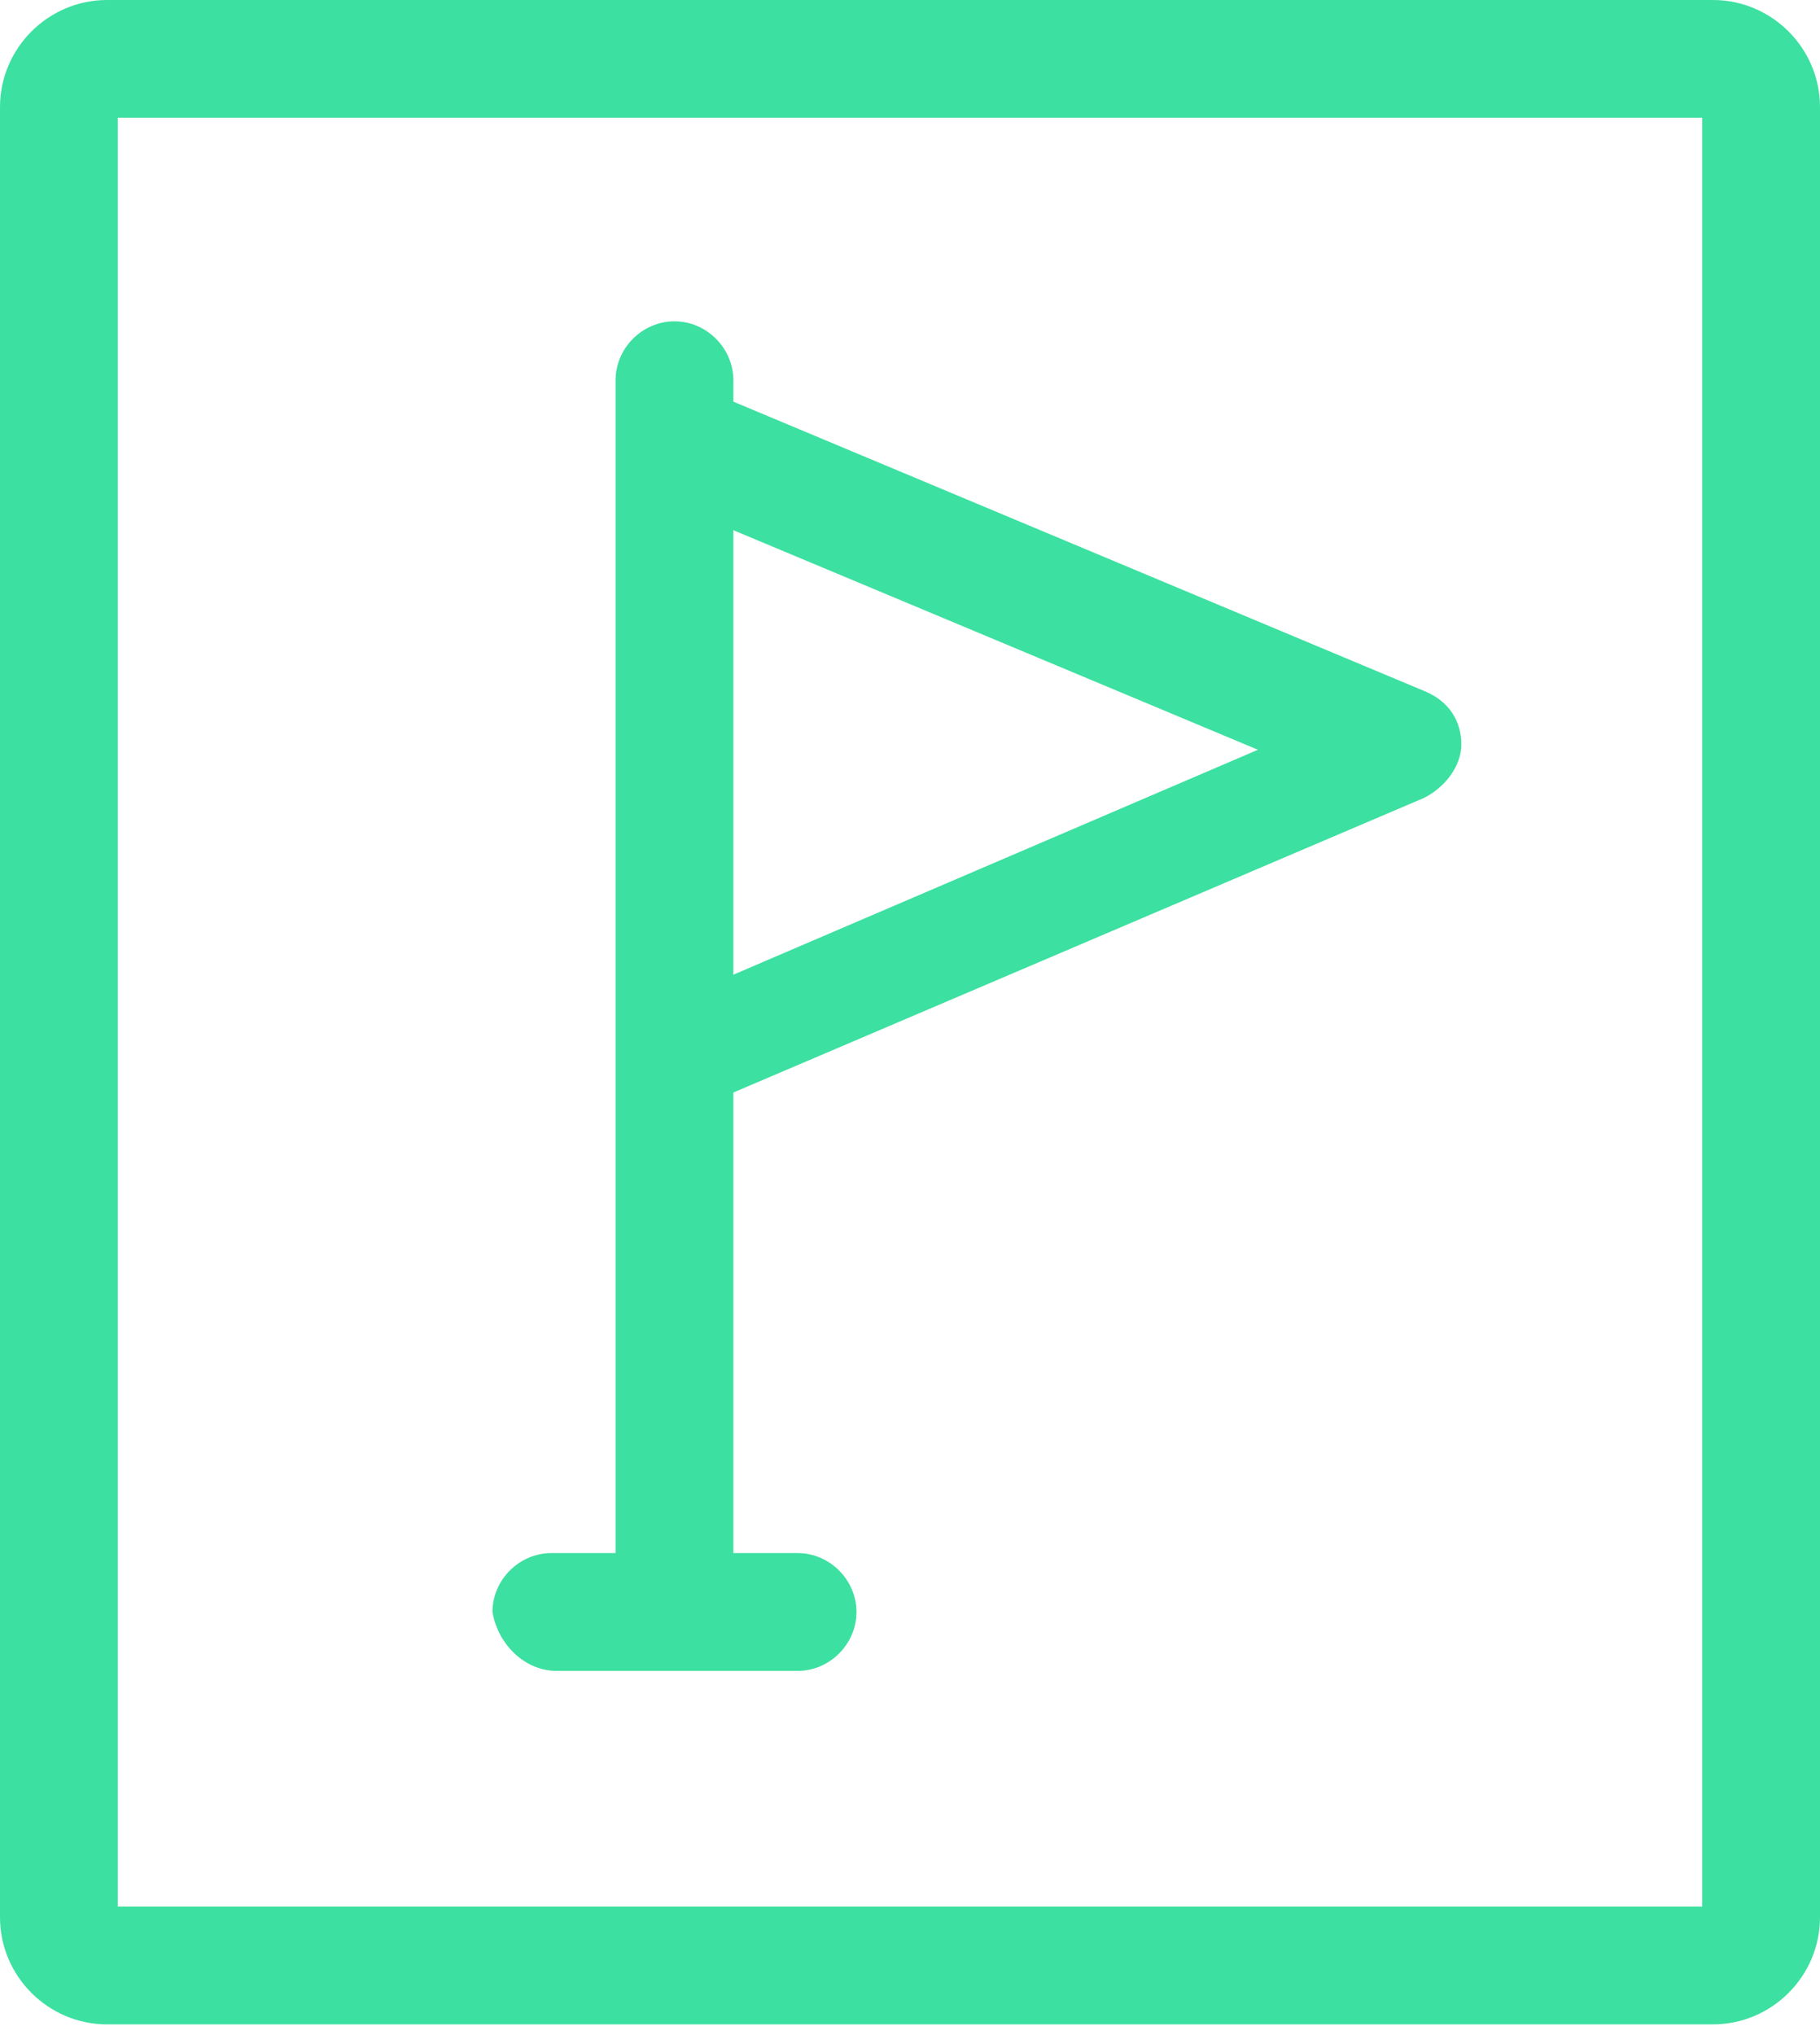 <svg width="34" height="38" viewBox="0 0 34 38" fill="none" xmlns="http://www.w3.org/2000/svg">
<path d="M32 0H2C0.9 0 0 0.9 0 2V35.8C0 36.9 0.9 37.8 2 37.8H32C33.1 37.8 34 36.9 34 35.8V2C34 0.9 33.1 0 32 0ZM31.8 35.6H2.2V2.2H31.8V35.6Z" fill="#3CE0A0"/>
<path d="M10.4 31.2H14.9C15.5 31.2 16 30.7 16 30.1C16 29.5 15.5 29 14.9 29H13.7V20.4L26.6 14.9C27 14.7 27.3 14.3 27.3 13.9C27.3 13.5 27.1 13.1 26.6 12.9L13.7 7.5V7.1C13.7 6.5 13.2 6 12.6 6C12 6 11.5 6.5 11.5 7.1V29H10.3C9.7 29 9.2 29.5 9.2 30.1C9.3 30.7 9.8 31.2 10.4 31.2ZM13.7 18.2V9.9L23.5 14L13.7 18.2Z" fill="#3CE0A0"/>
</svg>
